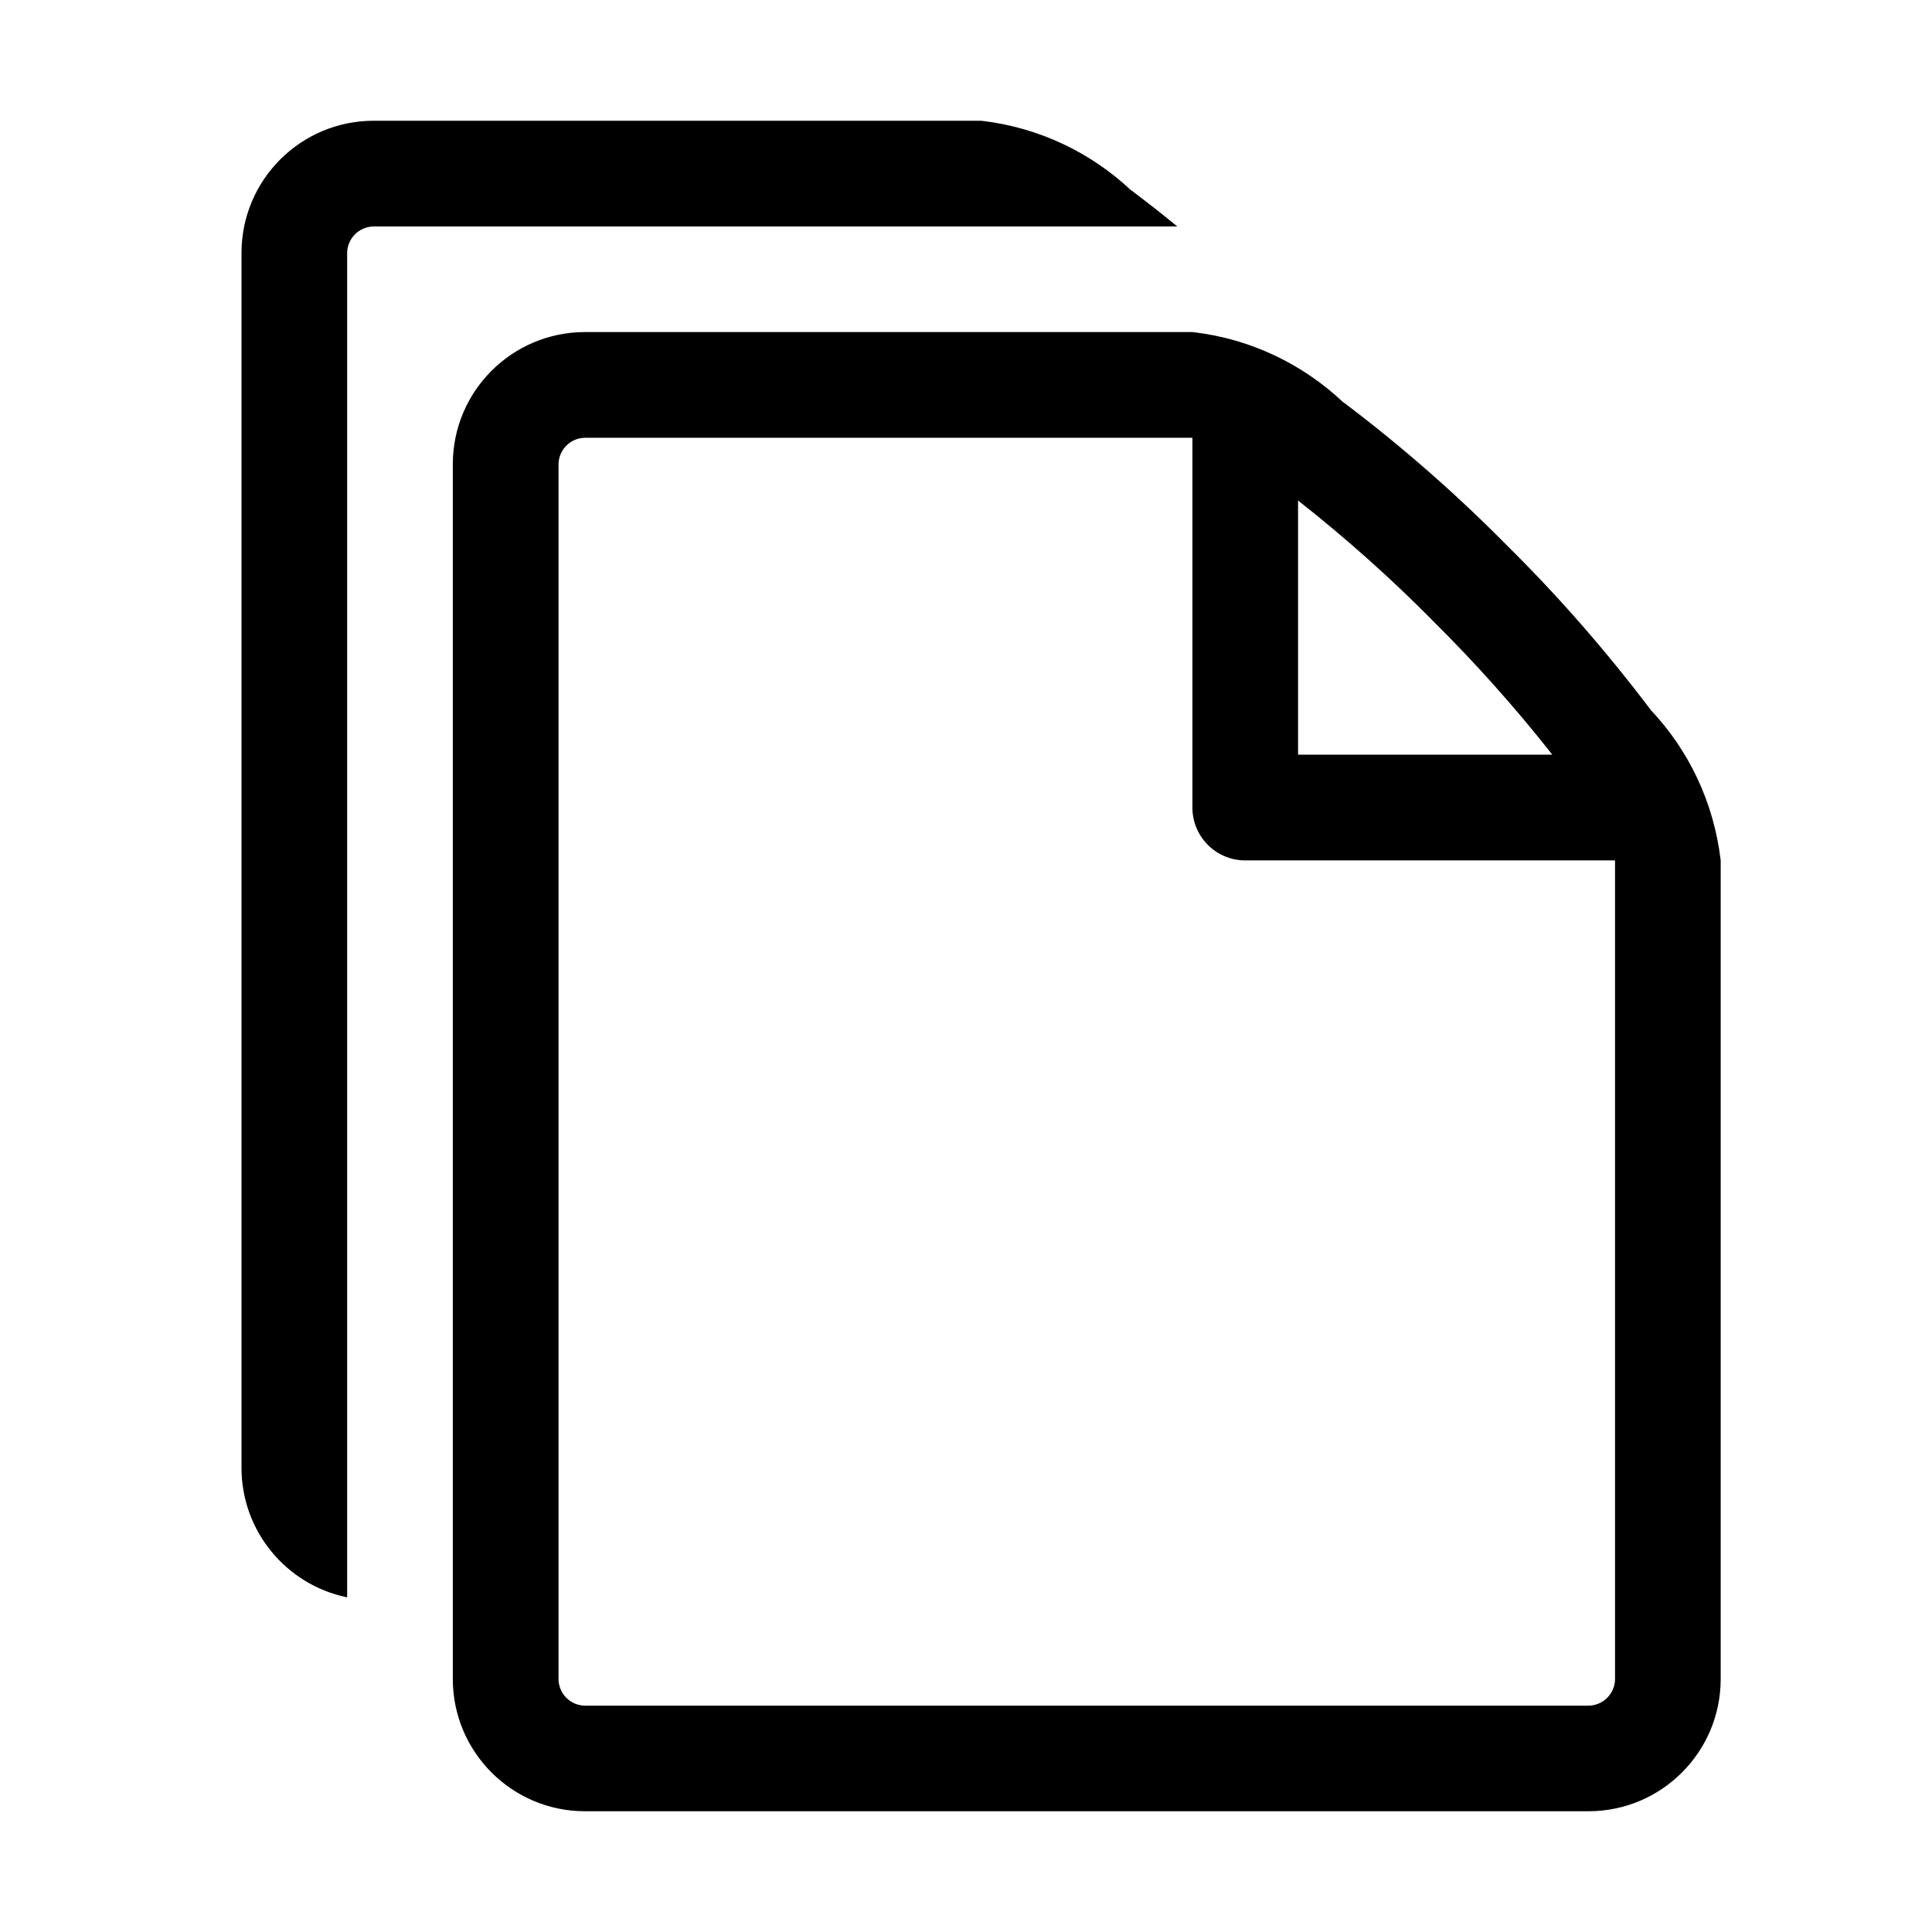 <!-- Generated by IcoMoon.io -->
<svg version="1.1" xmlns="http://www.w3.org/2000/svg" width="32" height="32" viewBox="0 0 32 32">
<title>file_more</title>
<path d="M27.346 11.764c-0.76-1.004-1.541-1.894-2.381-2.725l-0.002-0.002c-0.832-0.843-1.722-1.624-2.665-2.339l-0.061-0.045c-0.66-0.62-1.516-1.038-2.466-1.151l-0.021-0.002h-10.062c-1.208 0.001-2.187 0.98-2.188 2.188v20.125c0.002 1.207 0.98 2.186 2.188 2.187h16.625c1.207-0.002 2.185-0.98 2.187-2.187v-13.563c-0.115-0.97-0.533-1.827-1.156-2.488l0.002 0.002zM23.725 10.275c0.693 0.686 1.343 1.412 1.947 2.175l0.038 0.050h-4.21v-4.21c0.814 0.642 1.539 1.291 2.223 1.982l0.002 0.002zM26.75 27.813c-0.003 0.24-0.197 0.435-0.437 0.438h-16.625c-0.24-0.003-0.434-0.197-0.437-0.437v-20.126c0.003-0.24 0.198-0.434 0.438-0.437h10.061v6.125c0 0.483 0.392 0.875 0.875 0.875v0h6.125z"></path>
<path d="M18.736 3.154c-0.659-0.621-1.516-1.039-2.465-1.152l-0.021-0.002h-10.062c-1.208 0.001-2.187 0.98-2.188 2.188v20.125c0.001 1.053 0.745 1.932 1.736 2.141l0.014 0.003v-22.269c0.003-0.24 0.198-0.434 0.438-0.437h13.312c-0.263-0.217-0.521-0.417-0.764-0.6z"></path>
</svg>
